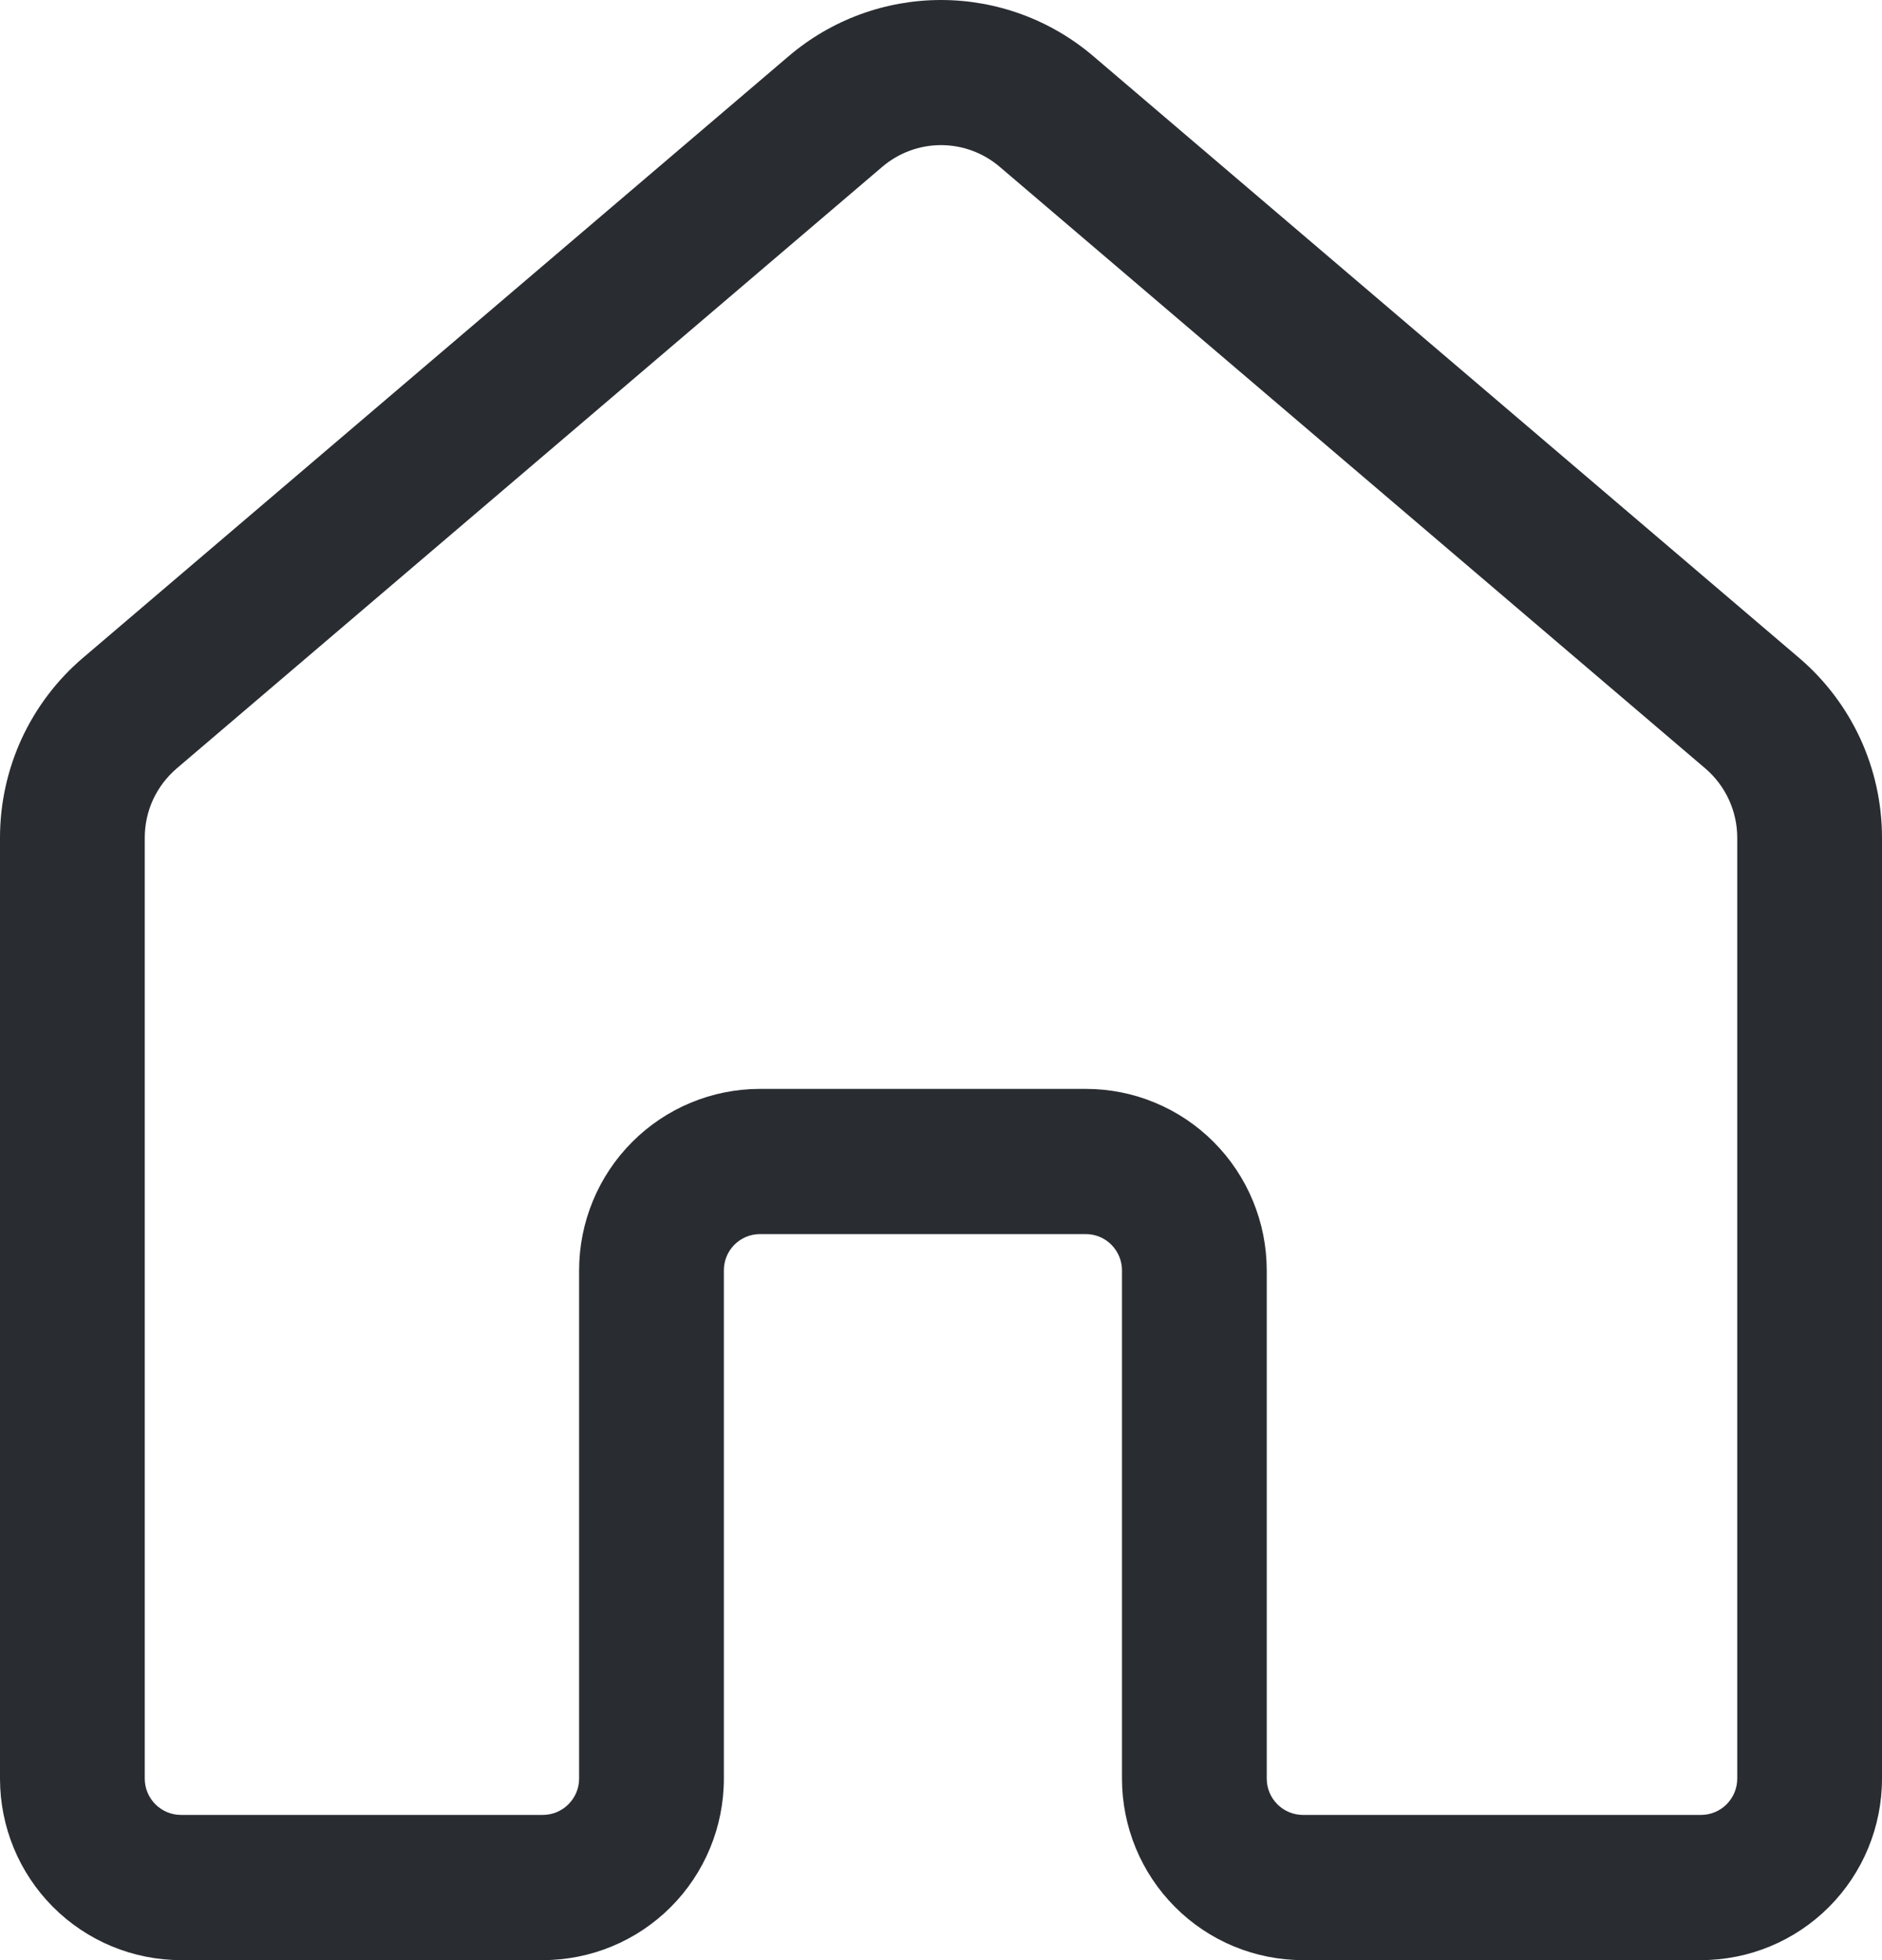 <svg width="24" height="25" viewBox="0 0 24 25" fill="none" xmlns="http://www.w3.org/2000/svg">
<path d="M12.748 2.127C12.539 1.949 12.274 1.851 12 1.851C11.726 1.851 11.461 1.949 11.252 2.127L2.252 9.802C2.125 9.911 2.023 10.046 1.952 10.198C1.882 10.351 1.846 10.517 1.846 10.684V22.685C1.846 22.808 1.895 22.925 1.981 23.012C2.068 23.099 2.185 23.148 2.308 23.148H6.923C7.045 23.148 7.163 23.099 7.249 23.012C7.336 22.925 7.385 22.808 7.385 22.685V16.203C7.385 15.589 7.628 15 8.061 14.566C8.493 14.132 9.08 13.888 9.692 13.888H13.846C14.149 13.888 14.449 13.947 14.729 14.064C15.009 14.18 15.264 14.351 15.478 14.566C15.692 14.781 15.862 15.036 15.978 15.317C16.094 15.598 16.154 15.899 16.154 16.203V22.685C16.154 22.808 16.203 22.925 16.289 23.012C16.376 23.099 16.493 23.148 16.615 23.148H21.692C21.815 23.148 21.932 23.099 22.019 23.012C22.105 22.925 22.154 22.808 22.154 22.685V10.684C22.154 10.516 22.117 10.35 22.047 10.198C21.977 10.046 21.875 9.911 21.748 9.802L12.748 2.127ZM10.057 0.717C10.599 0.254 11.288 0 12 0C12.712 0 13.401 0.254 13.943 0.717L22.943 8.391C23.274 8.673 23.54 9.025 23.723 9.42C23.905 9.816 24 10.247 24 10.684V22.685C24 23.299 23.757 23.888 23.324 24.322C22.891 24.756 22.304 25 21.692 25H16.615C16.003 25 15.416 24.756 14.984 24.322C14.551 23.888 14.308 23.299 14.308 22.685V16.203C14.308 16.08 14.259 15.962 14.172 15.875C14.086 15.788 13.969 15.74 13.846 15.74H9.692C9.57 15.74 9.453 15.788 9.366 15.875C9.279 15.962 9.231 16.08 9.231 16.203V22.685C9.231 23.299 8.988 23.888 8.555 24.322C8.122 24.756 7.535 25 6.923 25H2.308C1.696 25 1.109 24.756 0.676 24.322C0.243 23.888 0 23.299 0 22.685V10.684C2.4287e-05 10.247 0.095 9.816 0.277 9.42C0.46 9.025 0.726 8.673 1.057 8.391L10.057 0.717Z" fill="#292D32"/>
</svg>
